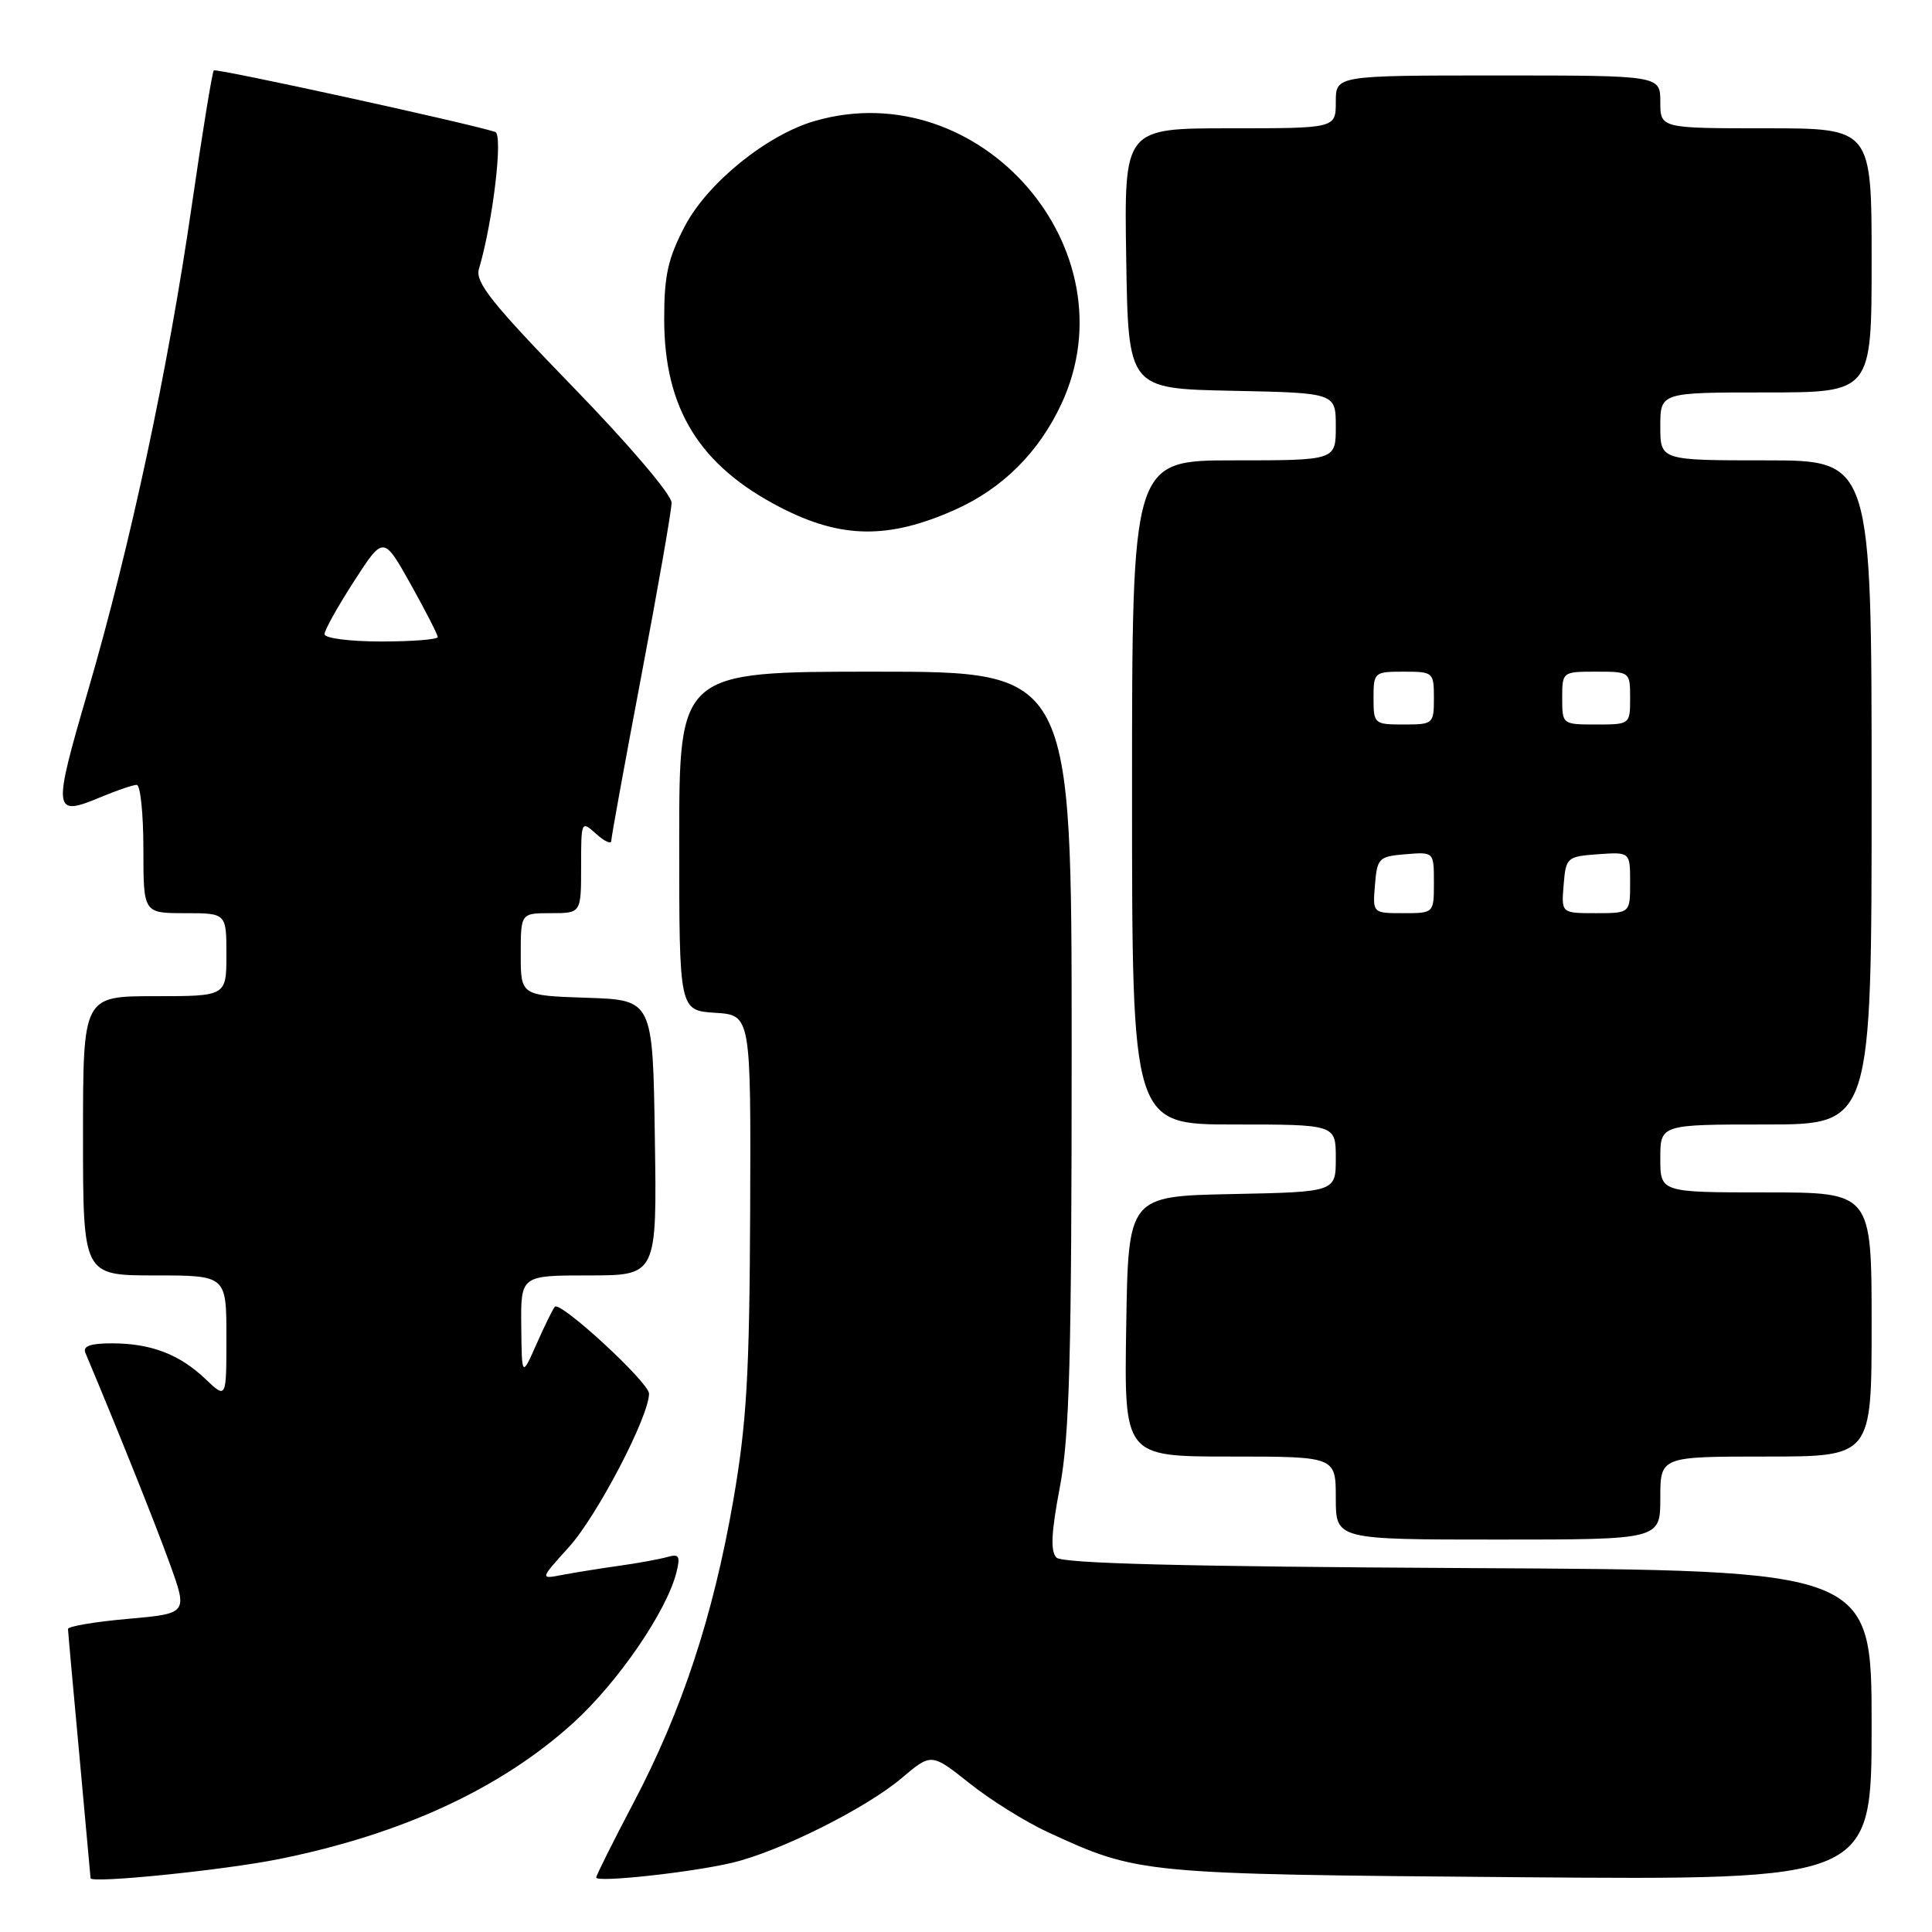 <?xml version="1.0" encoding="UTF-8" standalone="no"?>
<!DOCTYPE svg PUBLIC "-//W3C//DTD SVG 1.1//EN" "http://www.w3.org/Graphics/SVG/1.1/DTD/svg11.dtd" >
<svg xmlns="http://www.w3.org/2000/svg" xmlns:xlink="http://www.w3.org/1999/xlink" version="1.1" viewBox="0 0 256 256">
 <g >
 <path fill="currentColor"
d=" M 37.00 246.33 C 53.24 243.06 66.35 237.00 75.92 228.33 C 81.85 222.96 88.33 213.53 89.63 208.35 C 90.17 206.17 89.99 205.86 88.39 206.32 C 87.35 206.61 84.47 207.14 82.00 207.48 C 79.53 207.83 76.16 208.37 74.52 208.68 C 71.53 209.26 71.53 209.26 75.40 204.98 C 79.13 200.85 86.00 187.68 86.00 184.66 C 86.00 183.19 74.28 172.38 73.52 173.15 C 73.29 173.38 72.21 175.57 71.12 178.03 C 69.14 182.50 69.14 182.50 69.07 175.75 C 69.00 169.00 69.00 169.00 78.02 169.00 C 87.05 169.00 87.05 169.00 86.77 150.75 C 86.50 132.50 86.50 132.50 77.75 132.21 C 69.00 131.92 69.00 131.92 69.00 126.46 C 69.00 121.00 69.00 121.00 73.00 121.00 C 77.00 121.00 77.00 121.00 77.00 114.85 C 77.00 108.75 77.02 108.71 79.00 110.50 C 80.10 111.50 81.00 111.90 81.00 111.40 C 81.00 110.91 82.80 101.05 84.99 89.50 C 87.18 77.95 88.98 67.65 88.99 66.62 C 88.99 65.55 83.35 58.92 75.91 51.26 C 65.16 40.18 62.94 37.40 63.46 35.64 C 65.31 29.42 66.69 17.82 65.62 17.48 C 61.78 16.26 28.64 9.02 28.33 9.33 C 28.12 9.54 26.82 17.54 25.43 27.11 C 22.27 48.95 17.31 72.14 11.67 91.50 C 6.92 107.79 6.99 108.29 13.52 105.55 C 15.57 104.70 17.64 104.00 18.12 104.00 C 18.60 104.00 19.00 107.83 19.00 112.50 C 19.00 121.00 19.00 121.00 24.50 121.00 C 30.00 121.00 30.00 121.00 30.00 126.50 C 30.00 132.00 30.00 132.00 20.50 132.00 C 11.00 132.00 11.00 132.00 11.00 150.50 C 11.00 169.00 11.00 169.00 20.50 169.00 C 30.00 169.00 30.00 169.00 30.00 177.19 C 30.00 185.37 30.00 185.37 27.25 182.75 C 23.79 179.45 20.00 178.00 14.83 178.00 C 11.98 178.00 10.94 178.37 11.31 179.25 C 15.59 189.43 20.57 201.86 22.48 207.15 C 24.89 213.80 24.89 213.80 16.94 214.51 C 12.57 214.89 9.01 215.50 9.01 215.85 C 9.02 216.21 9.69 223.70 10.51 232.50 C 11.32 241.30 11.99 248.67 12.00 248.87 C 12.00 249.60 29.68 247.81 37.00 246.33 Z  M 97.00 246.83 C 103.25 245.36 114.72 239.63 119.46 235.62 C 123.41 232.28 123.41 232.28 128.46 236.29 C 131.23 238.50 135.90 241.41 138.84 242.77 C 150.87 248.31 151.02 248.33 201.25 248.74 C 248.00 249.12 248.00 249.12 248.00 228.59 C 248.00 208.05 248.00 208.05 194.55 207.78 C 156.93 207.58 140.77 207.17 139.99 206.39 C 139.17 205.57 139.29 203.08 140.44 197.03 C 141.72 190.24 142.00 179.97 142.00 138.89 C 142.00 89.00 142.00 89.00 116.00 89.00 C 90.00 89.00 90.00 89.00 90.00 111.45 C 90.00 133.89 90.00 133.89 94.75 134.20 C 99.50 134.50 99.50 134.50 99.40 160.50 C 99.31 182.23 98.94 188.53 97.16 198.83 C 94.50 214.13 90.36 226.70 83.94 238.89 C 81.22 244.06 79.00 248.51 79.00 248.78 C 79.00 249.48 91.59 248.11 97.00 246.83 Z  M 220.00 198.50 C 220.00 193.00 220.00 193.00 234.00 193.00 C 248.00 193.00 248.00 193.00 248.00 175.50 C 248.00 158.00 248.00 158.00 234.00 158.00 C 220.00 158.00 220.00 158.00 220.00 153.50 C 220.00 149.00 220.00 149.00 234.00 149.00 C 248.00 149.00 248.00 149.00 248.00 105.00 C 248.00 61.00 248.00 61.00 234.00 61.00 C 220.00 61.00 220.00 61.00 220.00 56.50 C 220.00 52.00 220.00 52.00 234.00 52.00 C 248.00 52.00 248.00 52.00 248.00 34.50 C 248.00 17.00 248.00 17.00 234.00 17.00 C 220.00 17.00 220.00 17.00 220.00 13.50 C 220.00 10.00 220.00 10.00 198.50 10.00 C 177.00 10.00 177.00 10.00 177.00 13.50 C 177.00 17.00 177.00 17.00 162.98 17.00 C 148.95 17.00 148.95 17.00 149.23 34.25 C 149.50 51.50 149.50 51.50 163.25 51.78 C 177.00 52.06 177.00 52.06 177.00 56.53 C 177.00 61.00 177.00 61.00 163.50 61.00 C 150.00 61.00 150.00 61.00 150.00 105.00 C 150.00 149.00 150.00 149.00 163.50 149.00 C 177.00 149.00 177.00 149.00 177.00 153.47 C 177.00 157.94 177.00 157.94 163.25 158.22 C 149.50 158.50 149.50 158.50 149.23 175.75 C 148.95 193.00 148.95 193.00 162.98 193.00 C 177.00 193.00 177.00 193.00 177.00 198.50 C 177.00 204.00 177.00 204.00 198.50 204.00 C 220.00 204.00 220.00 204.00 220.00 198.50 Z  M 126.51 67.56 C 132.82 64.75 137.64 59.96 140.64 53.52 C 150.17 33.07 129.85 9.73 108.00 16.02 C 101.63 17.85 93.75 24.23 90.75 29.96 C 88.49 34.28 88.00 36.51 88.01 42.36 C 88.03 54.16 92.69 61.70 103.38 67.22 C 111.44 71.39 117.70 71.48 126.51 67.56 Z  M 43.00 84.03 C 43.00 83.50 44.76 80.35 46.91 77.02 C 50.81 70.98 50.81 70.98 54.41 77.40 C 56.38 80.93 58.00 84.09 58.00 84.41 C 58.00 84.74 54.62 85.00 50.50 85.00 C 46.34 85.00 43.00 84.57 43.00 84.03 Z  M 182.19 117.25 C 182.48 113.70 182.70 113.48 186.25 113.19 C 190.00 112.88 190.00 112.88 190.00 116.94 C 190.00 121.00 190.00 121.00 185.94 121.00 C 181.88 121.00 181.88 121.00 182.19 117.25 Z  M 207.19 117.25 C 207.49 113.61 207.62 113.49 211.75 113.19 C 216.00 112.89 216.00 112.89 216.00 116.94 C 216.00 121.00 216.00 121.00 211.44 121.00 C 206.88 121.00 206.88 121.00 207.19 117.25 Z  M 182.00 92.50 C 182.00 89.08 182.10 89.00 186.00 89.00 C 189.90 89.00 190.00 89.08 190.00 92.50 C 190.00 95.92 189.90 96.00 186.00 96.00 C 182.10 96.00 182.00 95.92 182.00 92.50 Z  M 207.00 92.50 C 207.00 89.02 207.02 89.00 211.50 89.00 C 215.98 89.00 216.00 89.02 216.00 92.50 C 216.00 95.98 215.98 96.00 211.50 96.00 C 207.02 96.00 207.00 95.98 207.00 92.50 Z "/>
</g>
</svg>